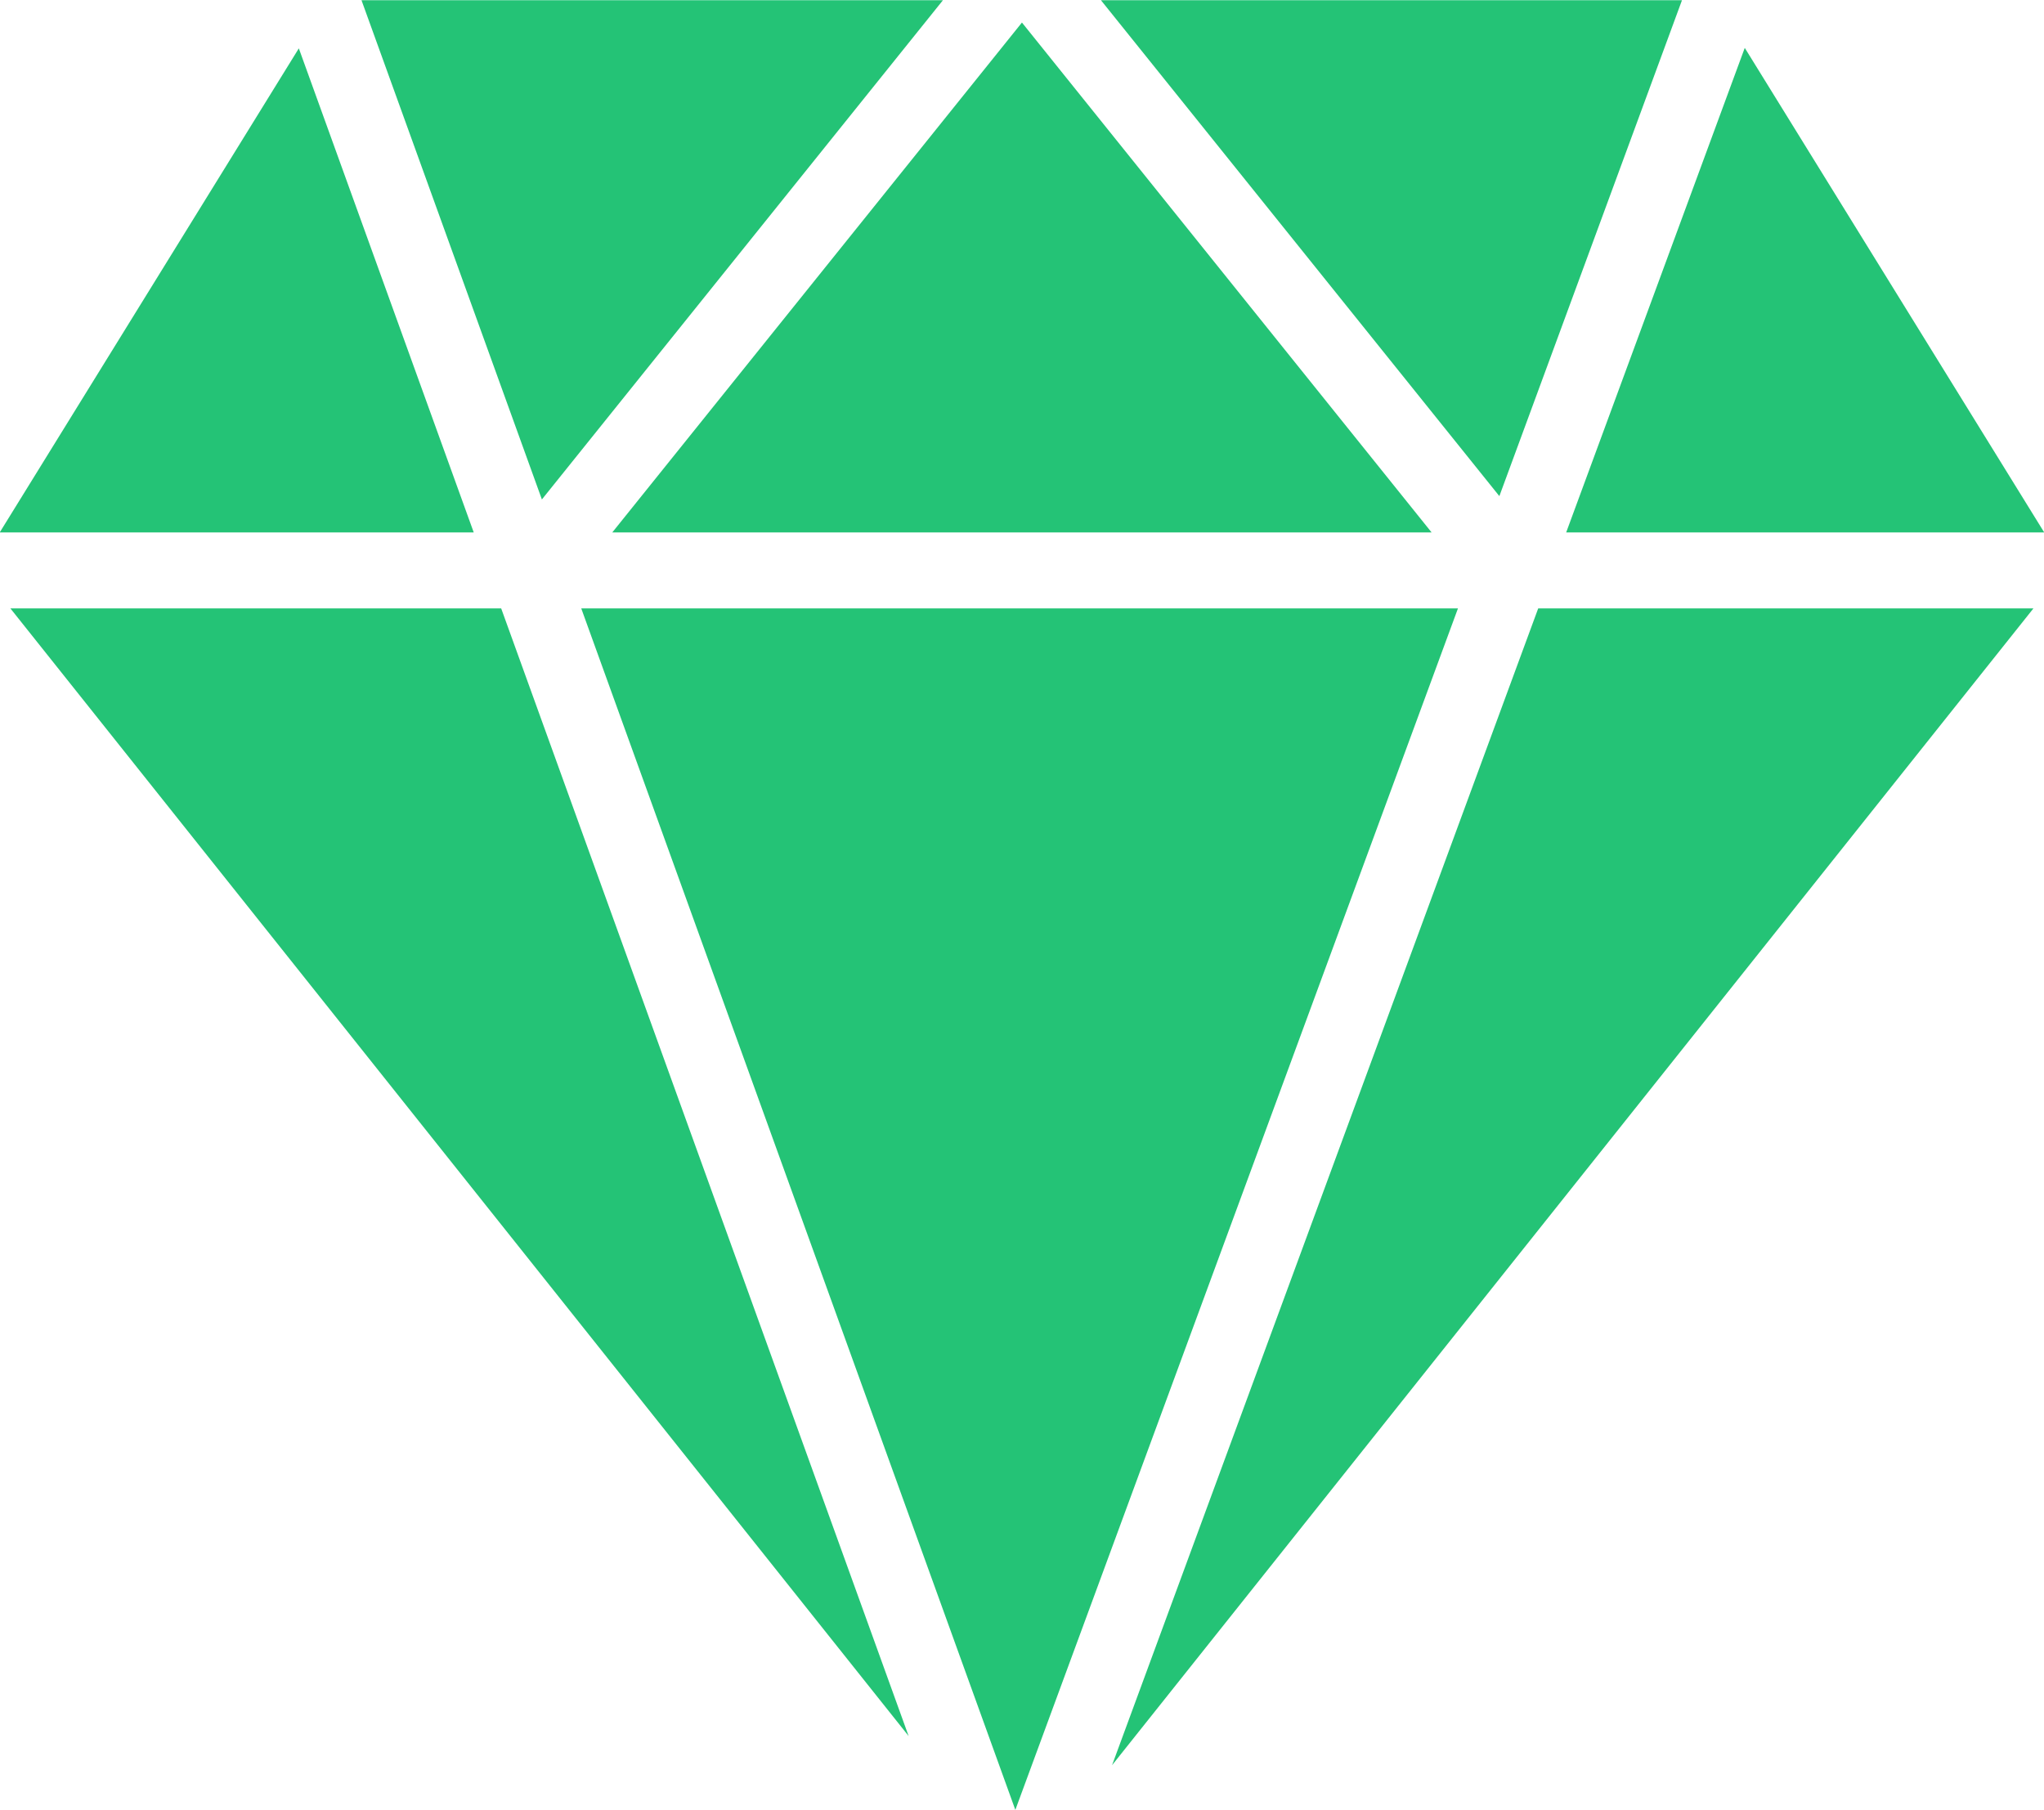 <svg
        xmlns="http://www.w3.org/2000/svg"
        xmlns:xlink="http://www.w3.org/1999/xlink"
        width="35px" height="31px">
    <path fill-rule="evenodd"  fill="rgb(36, 195, 118)"
          d="M26.818,9.118 L29.876,0.820 L35.004,9.118 L26.818,9.118 ZM18.852,0.004 L28.801,0.004 L25.674,8.496 L18.852,0.004 ZM10.484,9.118 L17.499,0.386 L24.514,9.118 L10.484,9.118 ZM6.190,0.004 L16.146,0.004 L9.279,8.553 L6.190,0.004 ZM-0.005,9.118 L5.117,0.828 L8.112,9.118 L-0.005,9.118 ZM15.559,29.730 L0.178,10.419 L8.582,10.419 L15.559,29.730 ZM24.965,10.419 L17.386,30.994 L9.953,10.419 L24.965,10.419 ZM34.819,10.419 L19.042,30.229 L26.339,10.419 L34.819,10.419 Z"/>
</svg>